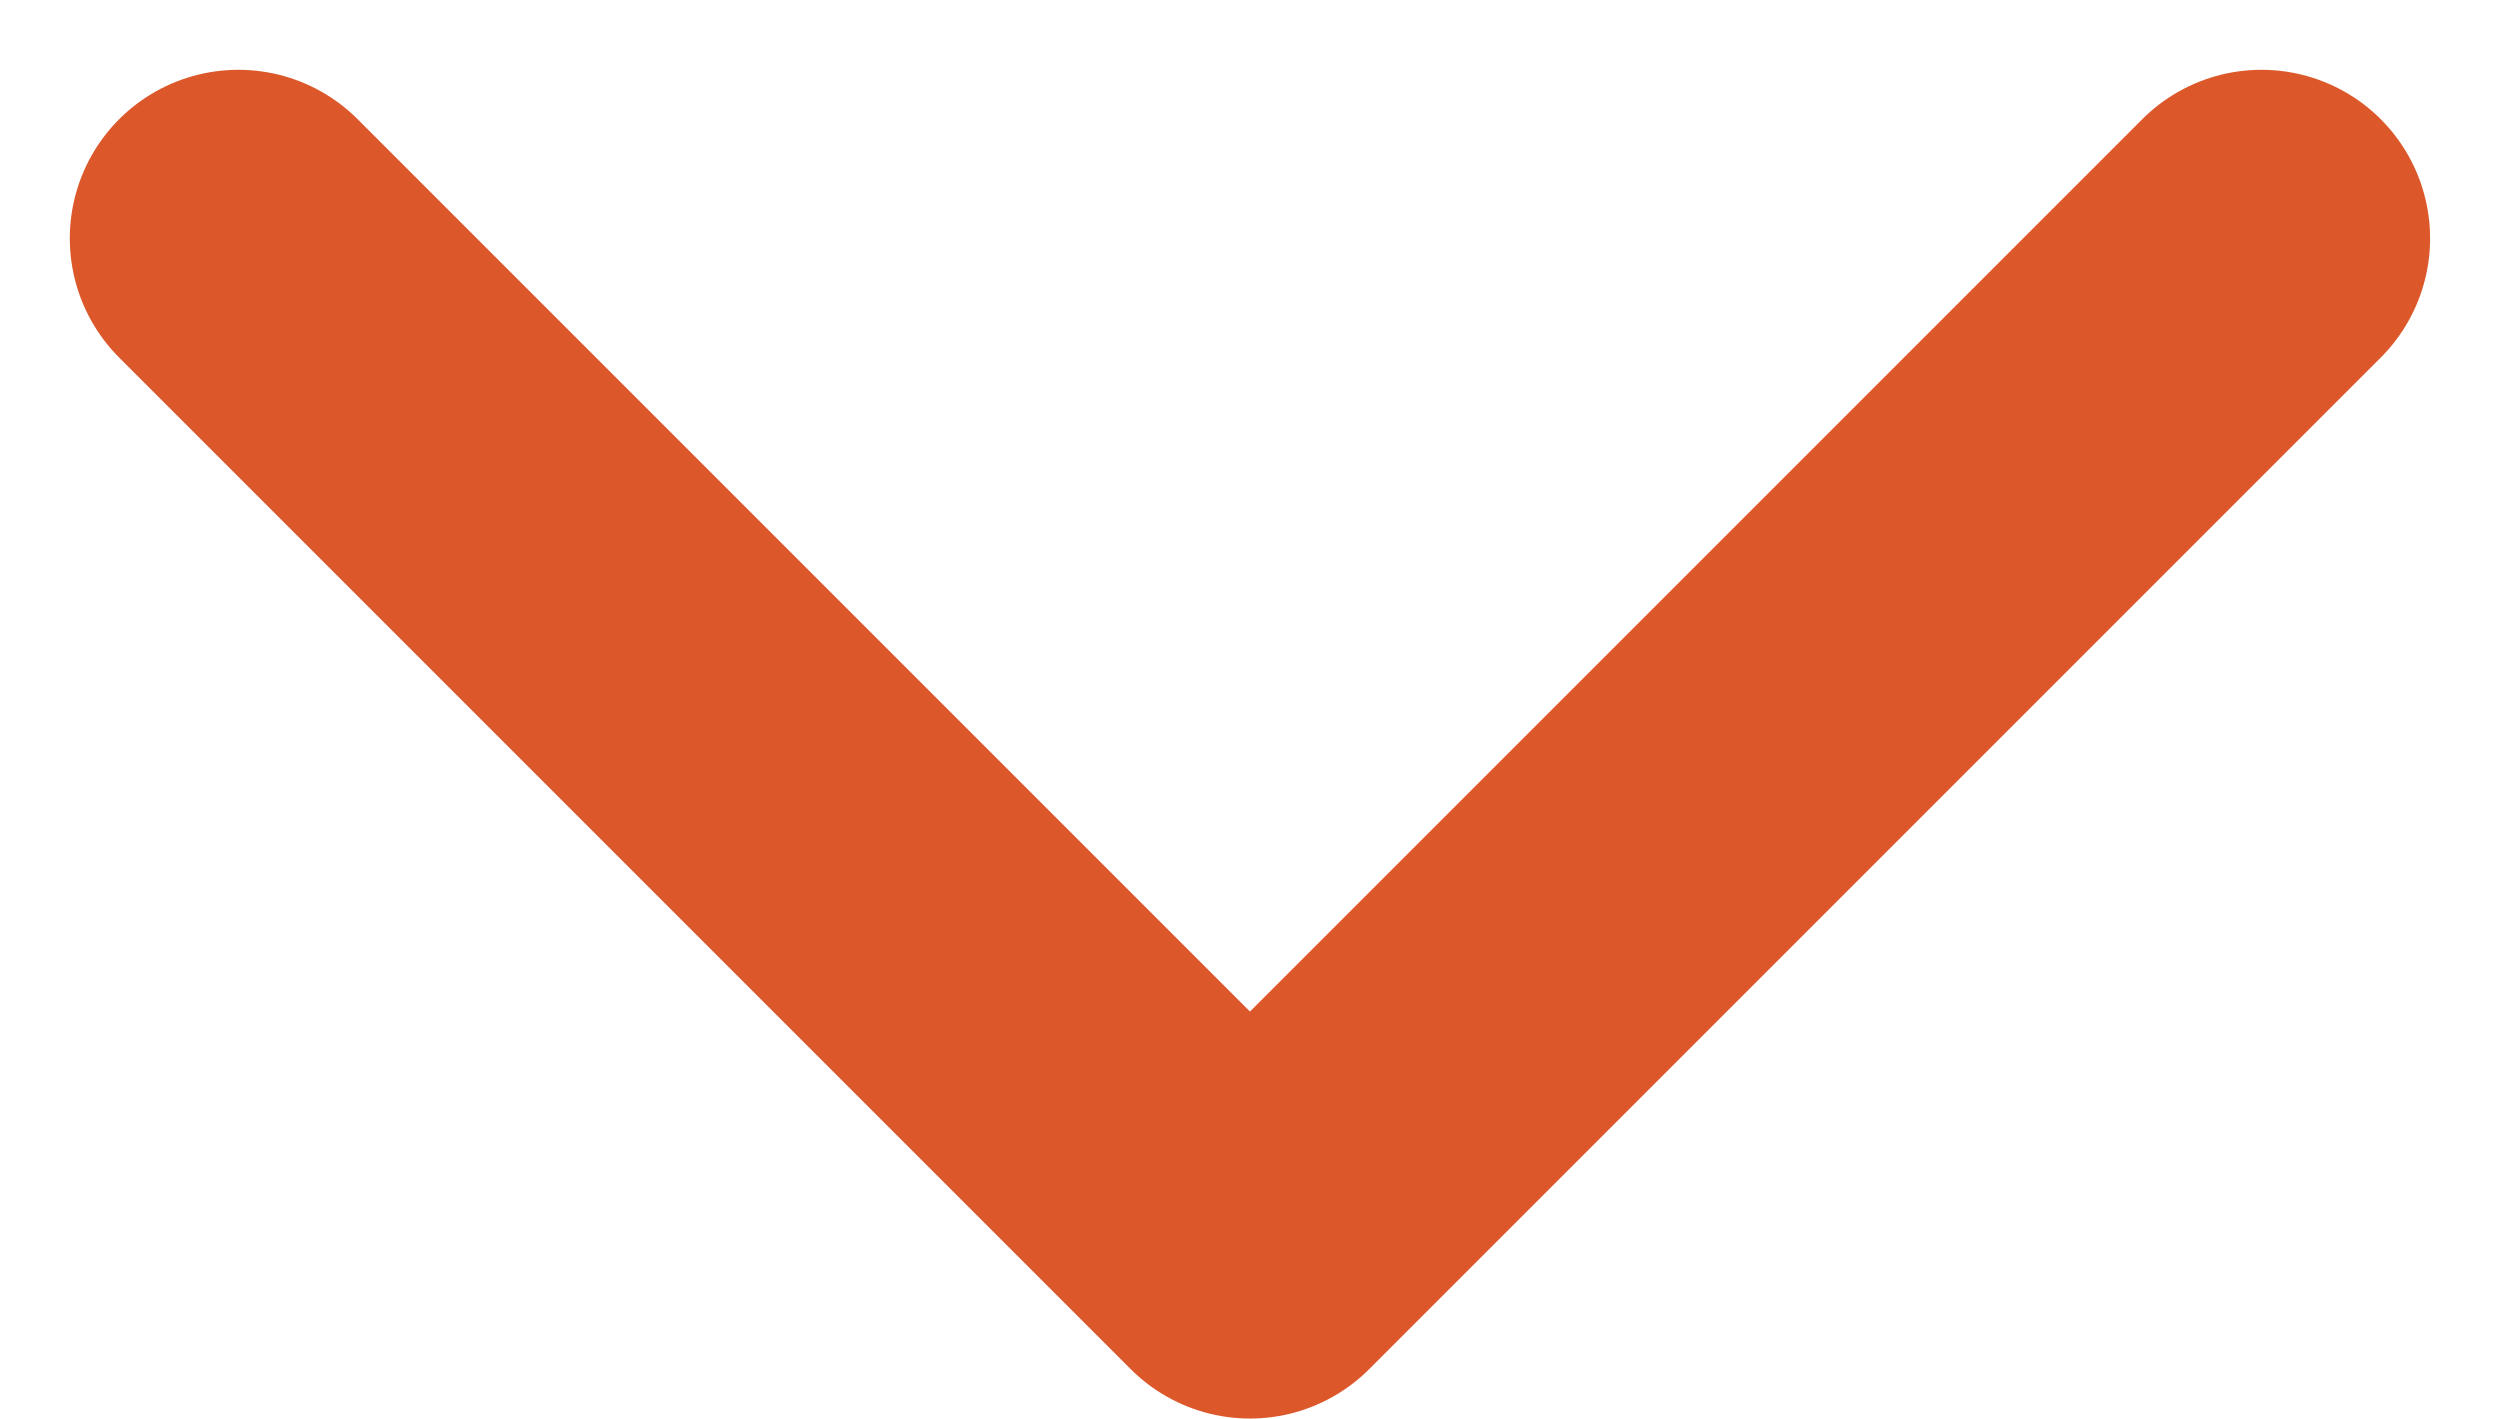 <svg xmlns='http://www.w3.org/2000/svg' width='22.243' height='12.621' viewBox='0 0 22.243 12.621'><path id='Icon_feather-chevron-down' data-name='Icon feather-chevron-down' d='M9,13.5l9,9,9-9' transform='translate(-6.879 -11.379)' fill='none' stroke='#dc582a' stroke-linecap='round' stroke-linejoin='round' stroke-width='3'/></svg>